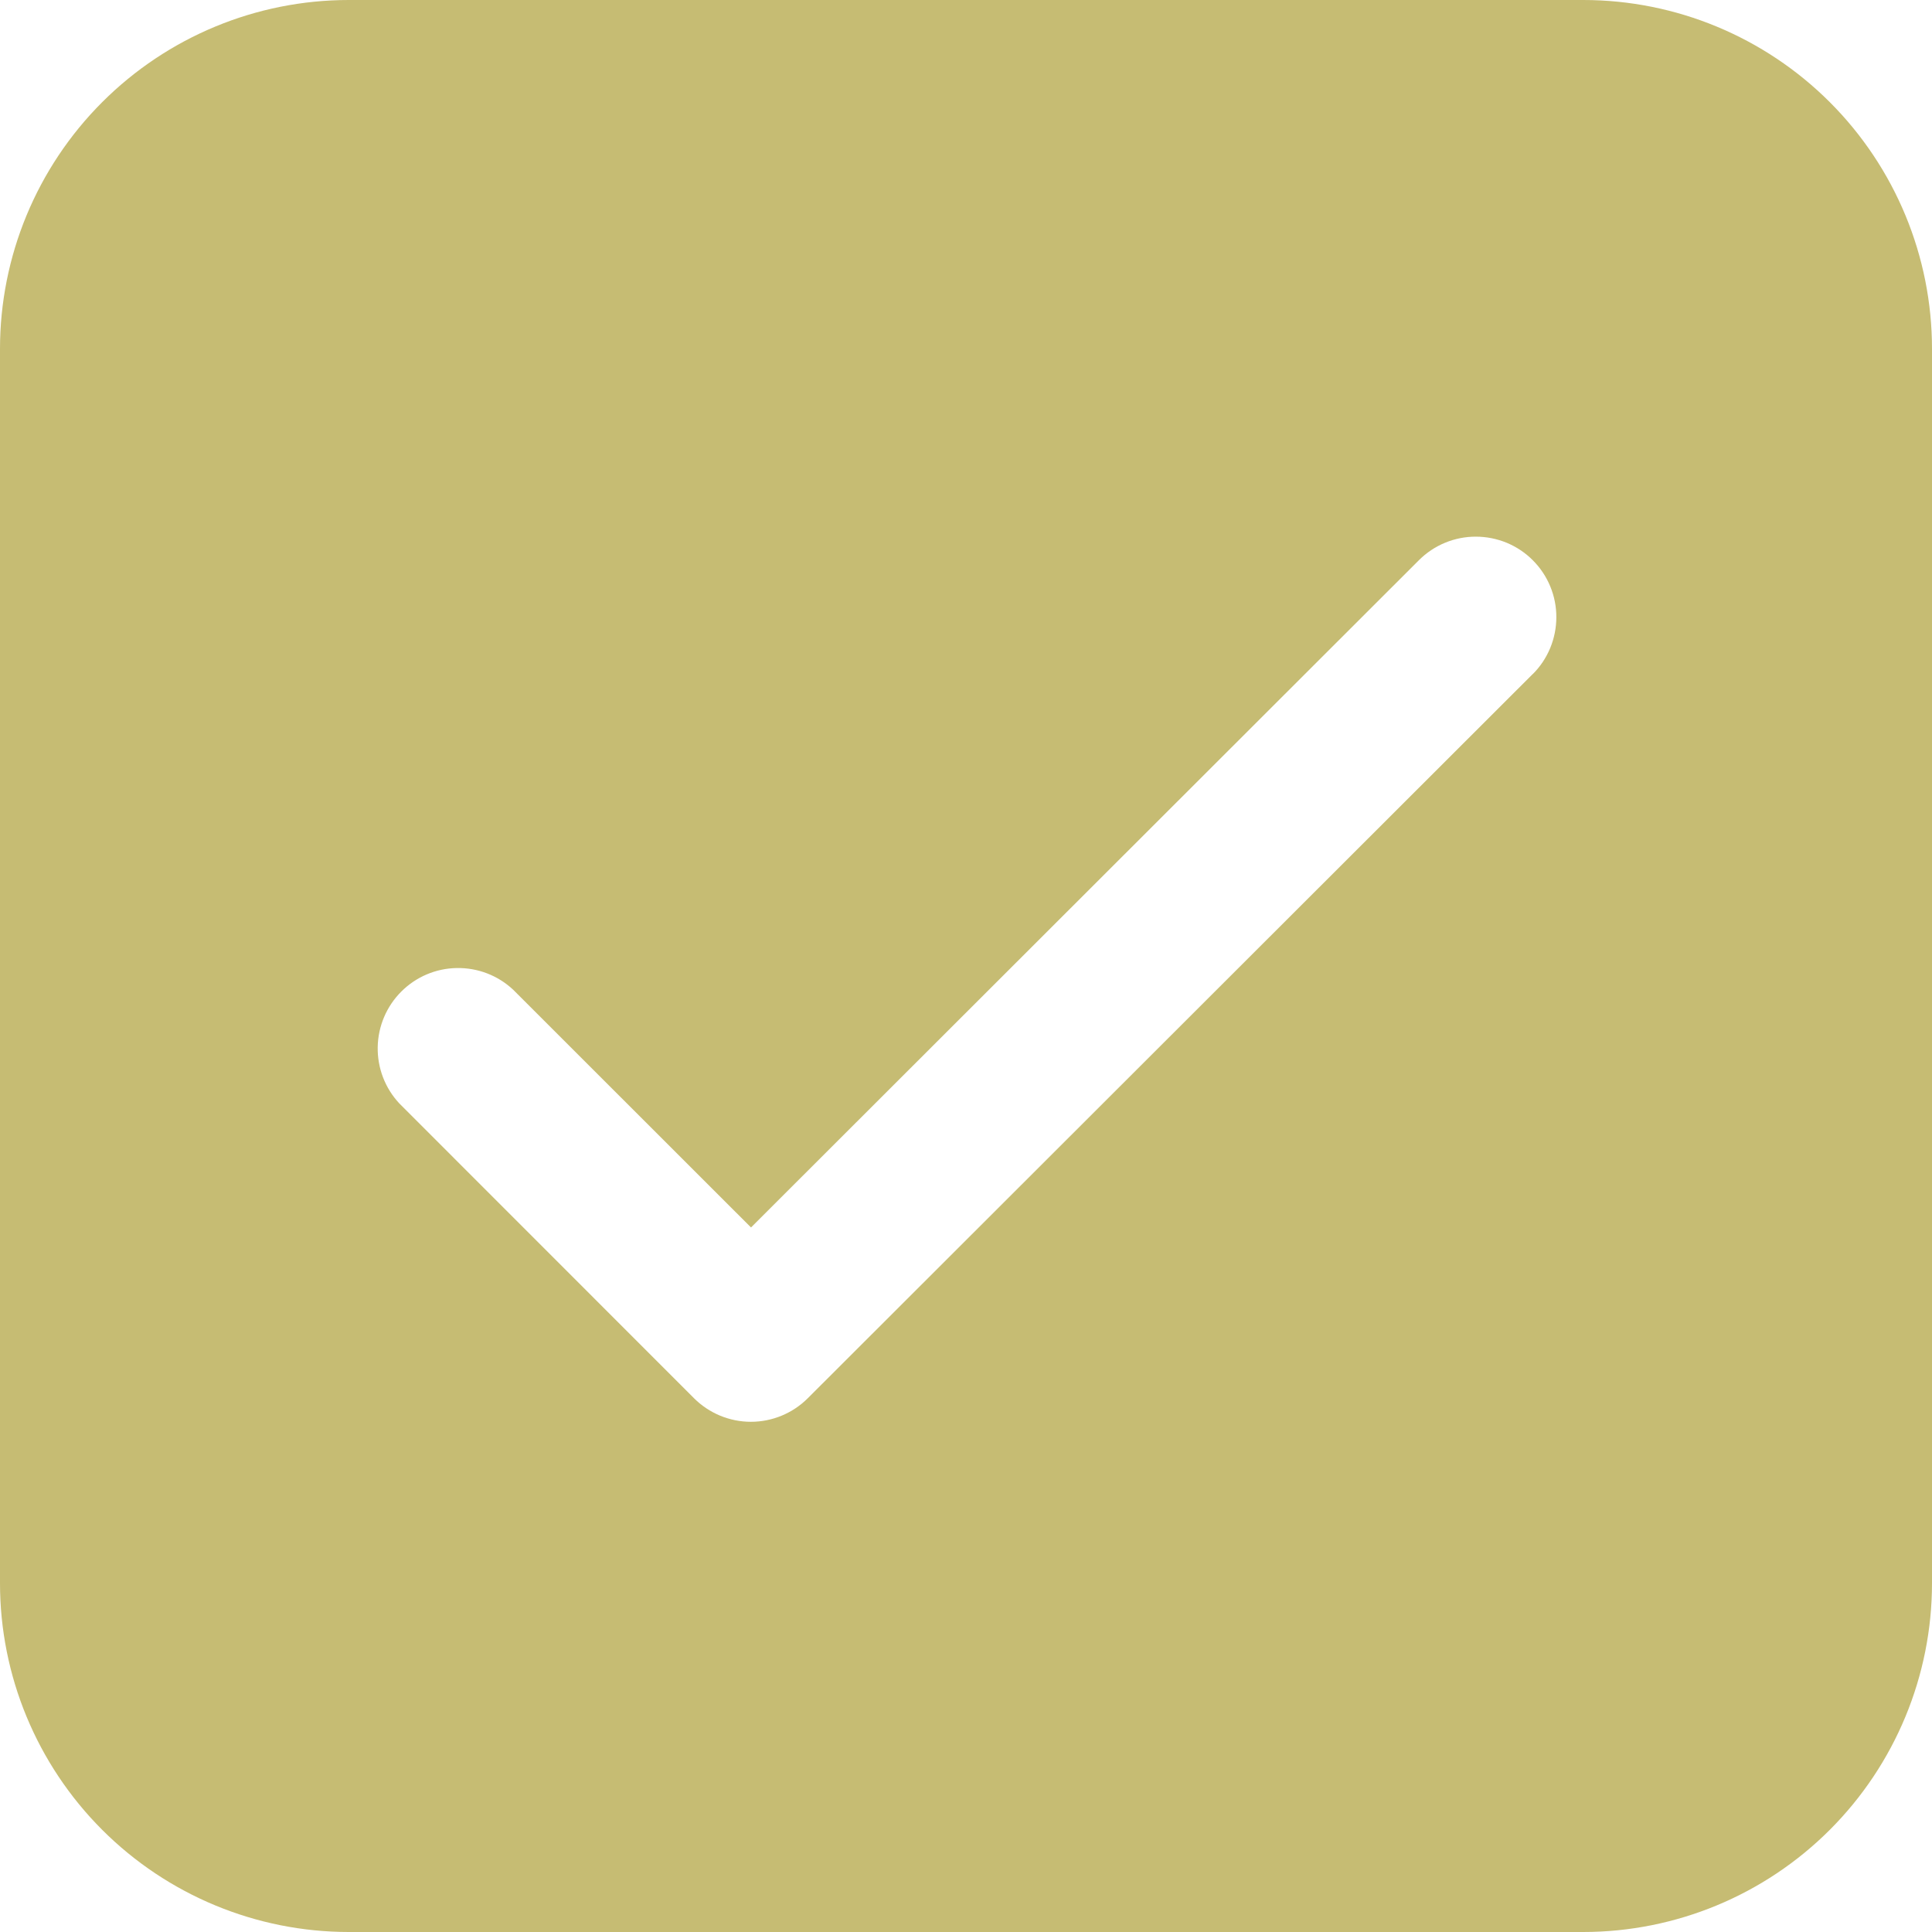 <svg width="36" height="36" viewBox="0 0 36 36" fill="none" xmlns="http://www.w3.org/2000/svg">
<path d="M6.5 0C4.776 0 3.123 0.685 1.904 1.904C0.685 3.123 0 4.776 0 6.5V29.5C0 31.224 0.685 32.877 1.904 34.096C3.123 35.315 4.776 36 6.5 36H29.5C31.224 36 32.877 35.315 34.096 34.096C35.315 32.877 36 31.224 36 29.5V6.5C36 4.776 35.315 3.123 34.096 1.904C32.877 0.685 31.224 0 29.5 0H6.5ZM28.56 12.56L15.052 26.054C14.771 26.335 14.389 26.493 13.992 26.493C13.595 26.493 13.213 26.335 12.932 26.054L7.44 20.56C7.175 20.276 7.031 19.9 7.038 19.511C7.045 19.122 7.202 18.752 7.477 18.477C7.752 18.202 8.122 18.044 8.511 18.038C8.9 18.031 9.276 18.175 9.56 18.44L13.994 22.872L26.44 10.438C26.579 10.299 26.745 10.188 26.927 10.113C27.109 10.038 27.304 9.999 27.501 10C27.698 10 27.893 10.039 28.076 10.114C28.258 10.19 28.423 10.3 28.562 10.44C28.701 10.579 28.812 10.745 28.887 10.927C28.962 11.109 29.001 11.304 29 11.501C29 11.698 28.961 11.893 28.886 12.075C28.81 12.258 28.7 12.423 28.56 12.562" fill="#C6BC73"/>
</svg>
